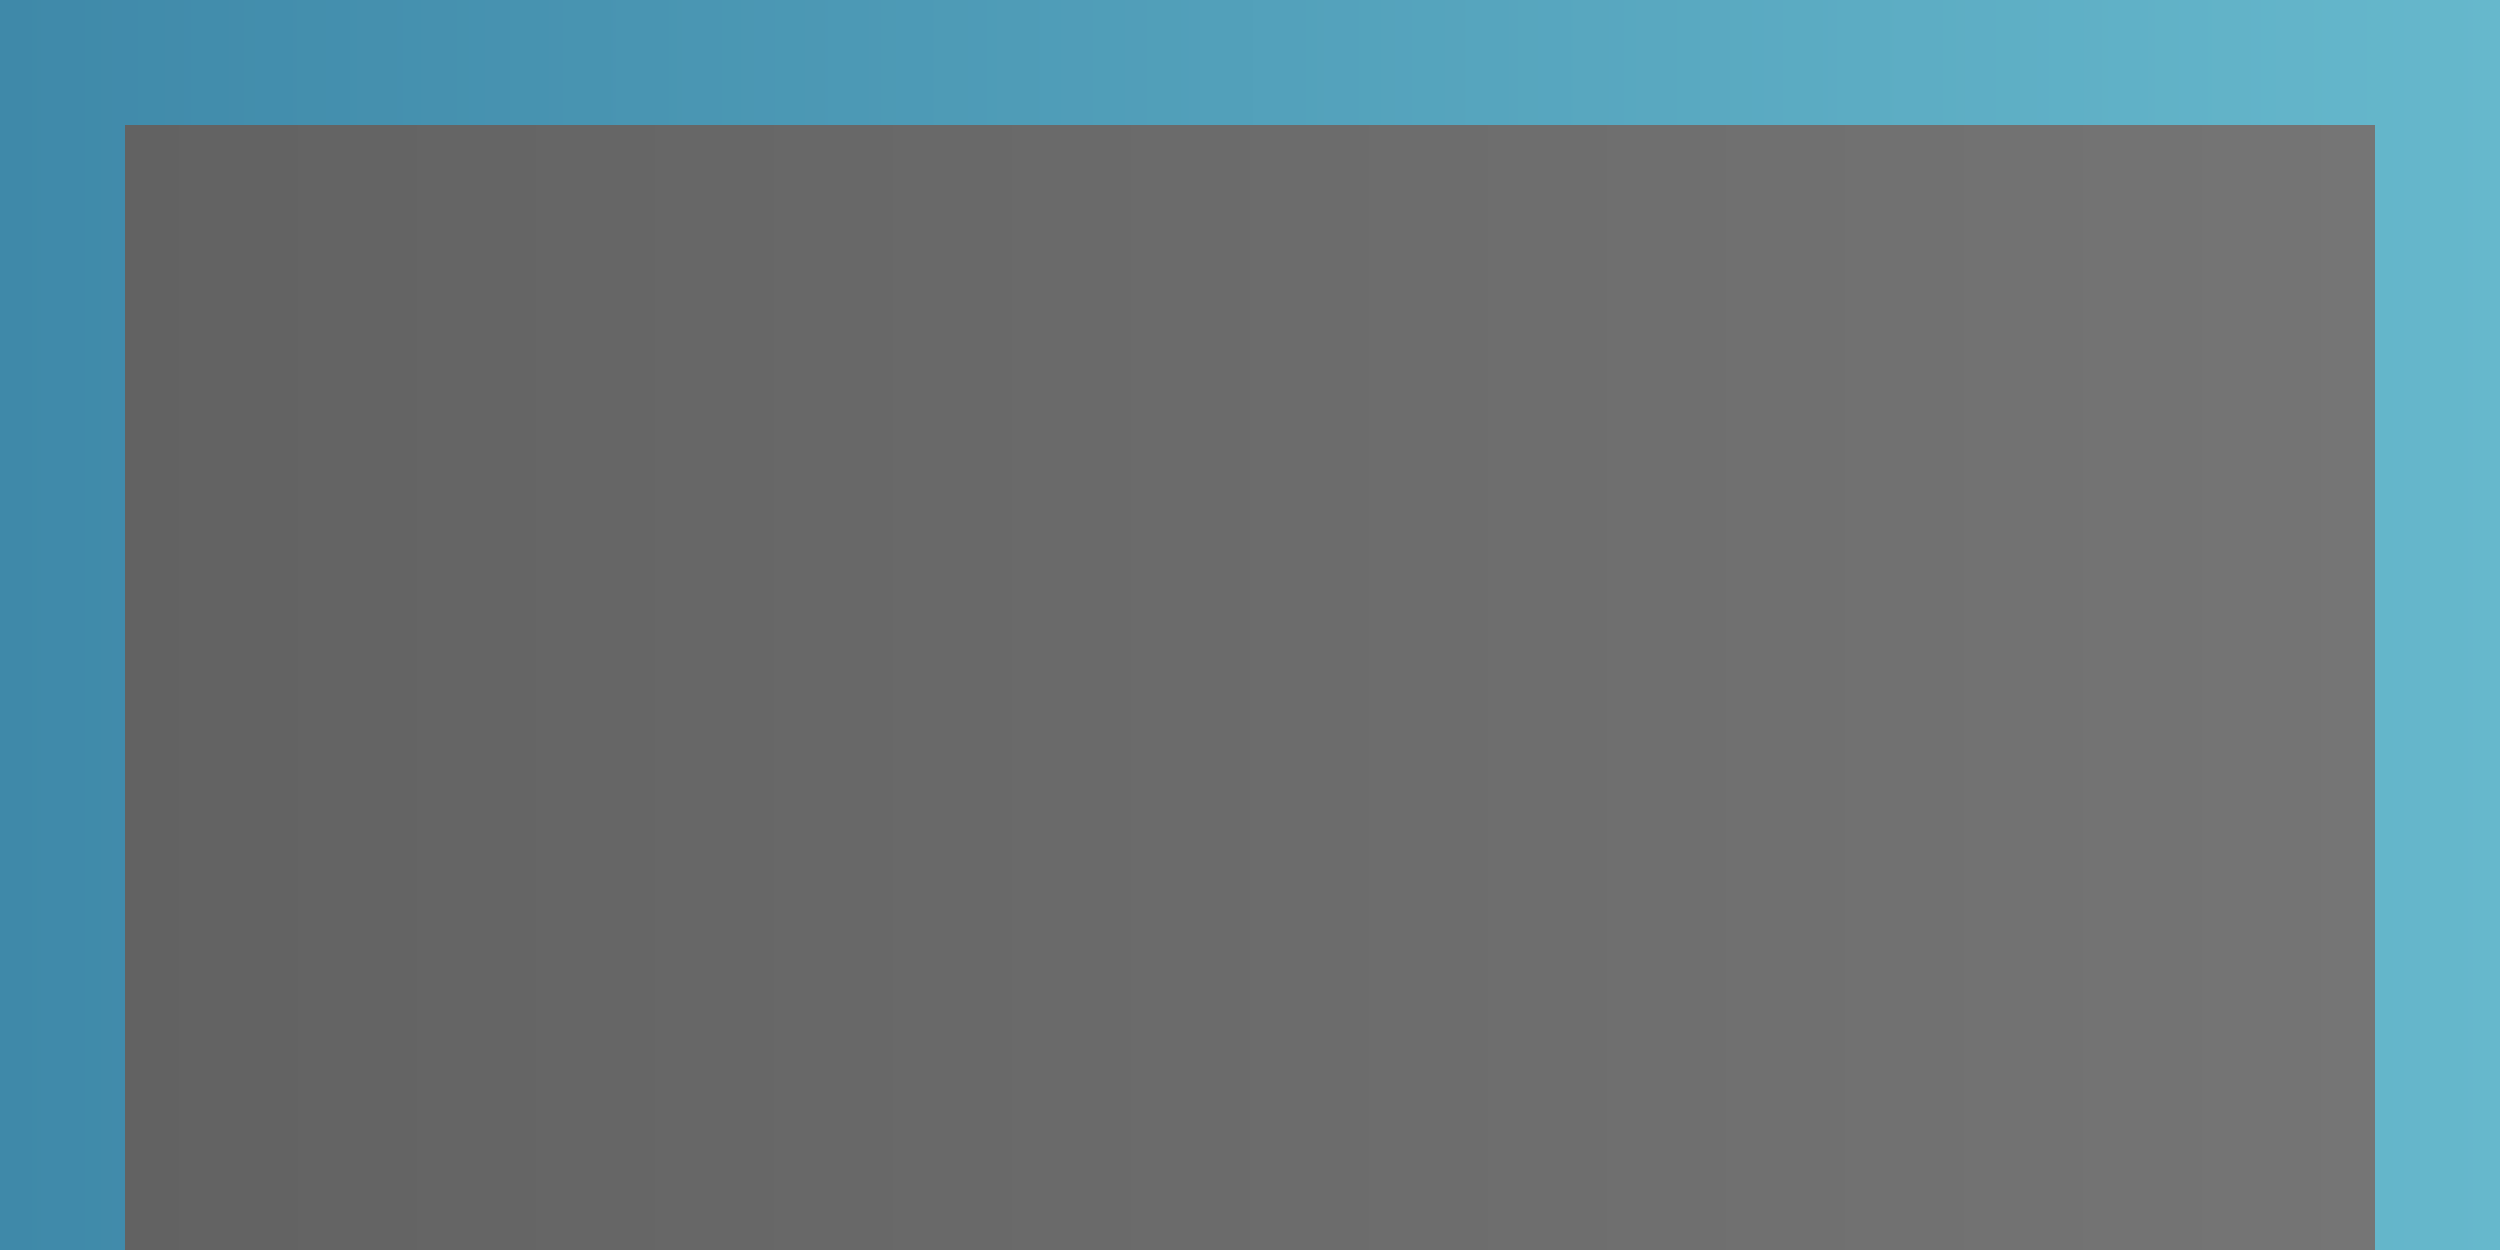 <?xml version="1.0" encoding="UTF-8"?>
<!DOCTYPE svg PUBLIC "-//W3C//DTD SVG 1.1 Tiny//EN" "http://www.w3.org/Graphics/SVG/1.1/DTD/svg11-tiny.dtd">
<svg baseProfile="tiny" height="30px" version="1.1" viewBox="0 0 60 30" width="60px" x="0px" xmlns="http://www.w3.org/2000/svg" xmlns:xlink="http://www.w3.org/1999/xlink" y="0px">
<rect fill="none" height="30" width="60" x="0"/>
<linearGradient gradientTransform="matrix(0 -1 -1 0 -1508.5 -1585.5)" gradientUnits="userSpaceOnUse" id="SVGID_1_" x1="-1600.501" x2="-1600.501" y1="-1568.499" y2="-1508.499">
<stop offset="0" style="stop-color:#3C3C3C"/>
<stop offset="1" style="stop-color:#1E1E1E"/>
</linearGradient>
<rect fill="url(#SVGID_1_)" fill-opacity="0.7" height="30" stroke-opacity="0.7" width="60"/>
<linearGradient gradientTransform="matrix(0 -1 -1 0 -1508.5 -1585.5)" gradientUnits="userSpaceOnUse" id="SVGID_2_" x1="-1600.501" x2="-1600.501" y1="-1568.499" y2="-1508.623">
<stop offset="0" style="stop-color:#66B8CC"/>
<stop offset="1" style="stop-color:#3F89A9"/>
</linearGradient>
<polygon fill="url(#SVGID_2_)" points="60,0 60,30 57,30 57,3 3,3 3,30 0,30 0,0 "/>
</svg>
